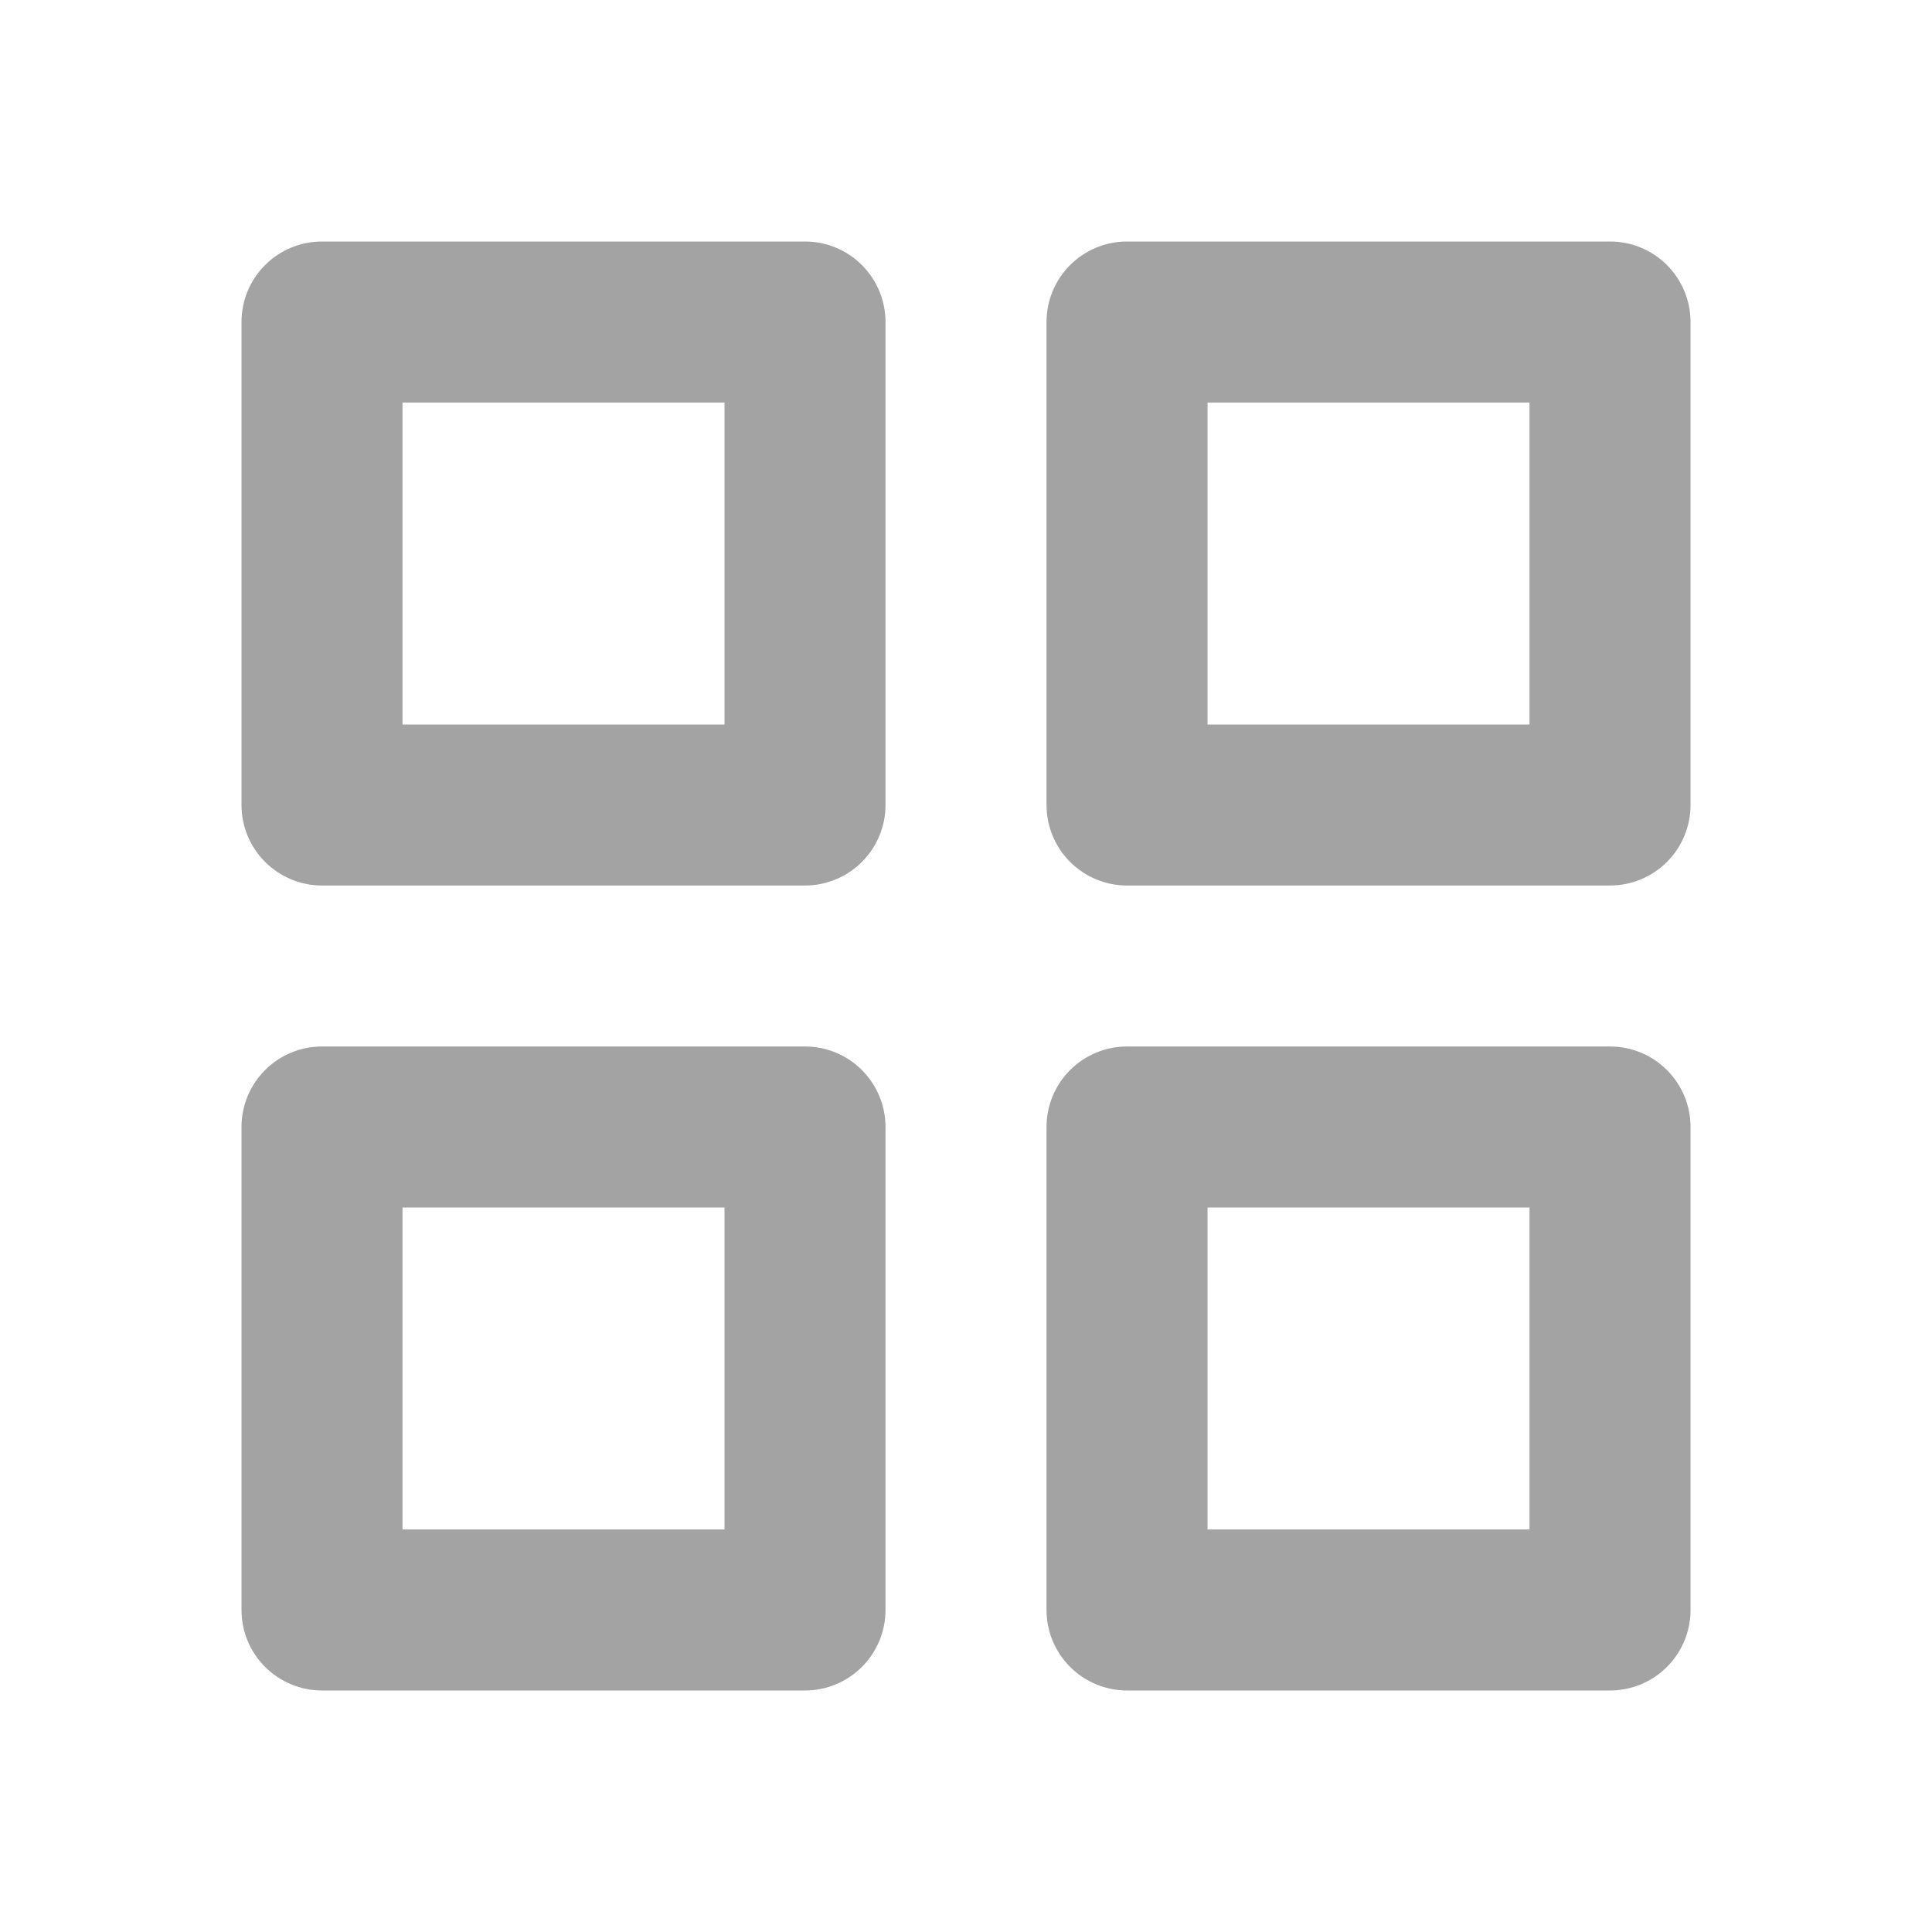 <svg width="50" height="50" viewBox="0 0 50 50" fill="none" xmlns="http://www.w3.org/2000/svg">
<path d="M8.333 22.917H20.833C21.386 22.917 21.916 22.697 22.306 22.306C22.697 21.916 22.917 21.386 22.917 20.833V8.333C22.917 7.781 22.697 7.251 22.306 6.86C21.916 6.469 21.386 6.25 20.833 6.25H8.333C7.781 6.25 7.251 6.469 6.86 6.86C6.469 7.251 6.25 7.781 6.25 8.333V20.833C6.25 21.386 6.469 21.916 6.86 22.306C7.251 22.697 7.781 22.917 8.333 22.917ZM10.417 10.417H18.75V18.75H10.417V10.417Z" fill="#A3A3A3"/>
<path d="M29.167 22.917H41.667C42.22 22.917 42.75 22.697 43.141 22.306C43.531 21.916 43.751 21.386 43.751 20.833V8.333C43.751 7.781 43.531 7.251 43.141 6.86C42.75 6.469 42.22 6.25 41.667 6.25H29.167C28.615 6.25 28.085 6.469 27.694 6.86C27.303 7.251 27.084 7.781 27.084 8.333V20.833C27.084 21.386 27.303 21.916 27.694 22.306C28.085 22.697 28.615 22.917 29.167 22.917ZM31.251 10.417H39.584V18.75H31.251V10.417Z" fill="#A3A3A3"/>
<path d="M8.333 43.75H20.833C21.386 43.75 21.916 43.53 22.306 43.139C22.697 42.749 22.917 42.219 22.917 41.666V29.166C22.917 28.614 22.697 28.084 22.306 27.693C21.916 27.302 21.386 27.083 20.833 27.083H8.333C7.781 27.083 7.251 27.302 6.86 27.693C6.469 28.084 6.25 28.614 6.25 29.166V41.666C6.25 42.219 6.469 42.749 6.86 43.139C7.251 43.53 7.781 43.75 8.333 43.75ZM10.417 31.25H18.75V39.583H10.417V31.25Z" fill="#A3A3A3"/>
<path d="M29.167 43.75H41.667C42.22 43.75 42.75 43.53 43.141 43.139C43.531 42.749 43.751 42.219 43.751 41.666V29.166C43.751 28.614 43.531 28.084 43.141 27.693C42.75 27.302 42.22 27.083 41.667 27.083H29.167C28.615 27.083 28.085 27.302 27.694 27.693C27.303 28.084 27.084 28.614 27.084 29.166V41.666C27.084 42.219 27.303 42.749 27.694 43.139C28.085 43.53 28.615 43.75 29.167 43.75ZM31.251 31.25H39.584V39.583H31.251V31.25Z" fill="#A3A3A3"/>
</svg>

